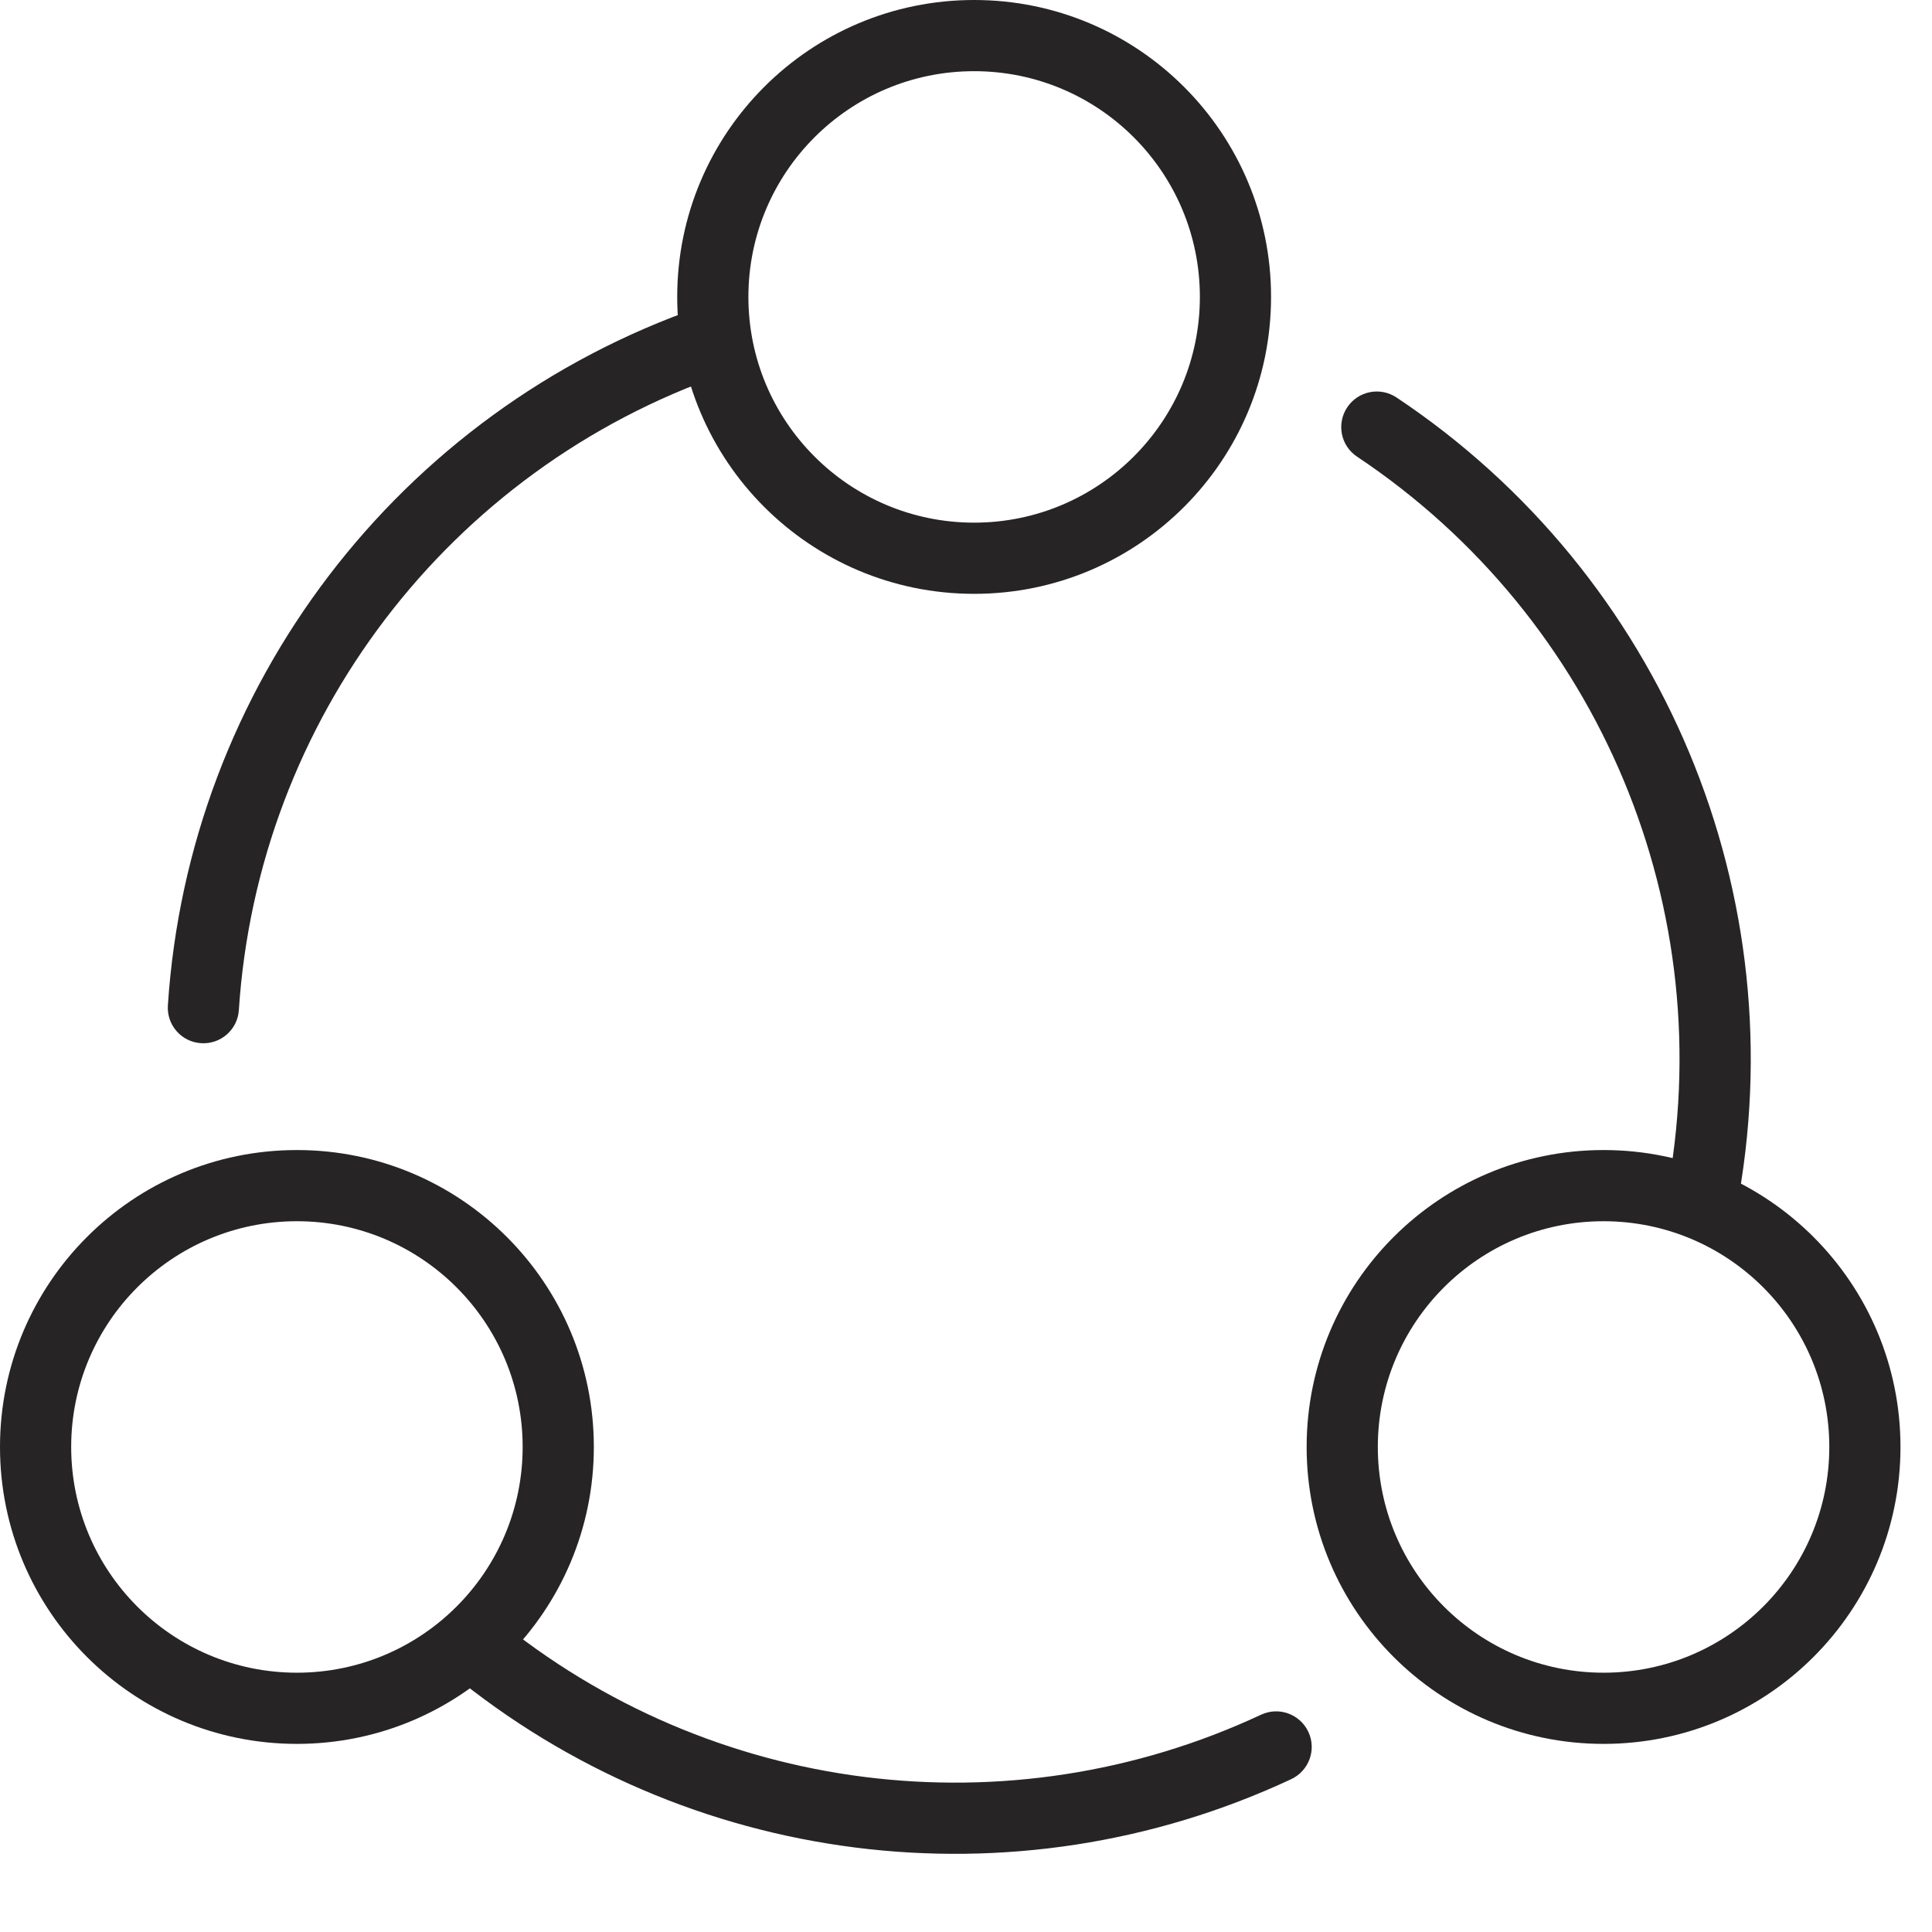 <?xml version="1.0" encoding="UTF-8"?>
<svg width="19px" height="19px" viewBox="0 0 19 19" version="1.1" xmlns="http://www.w3.org/2000/svg" xmlns:xlink="http://www.w3.org/1999/xlink">
    <!-- Generator: Sketch 49.3 (51167) - http://www.bohemiancoding.com/sketch -->
    <title>Ресурс 1</title>
    <desc>Created with Sketch.</desc>
    <defs></defs>
    <g id="Page-1" stroke="none" stroke-width="1" fill="none" fill-rule="evenodd">
        <g id="Ресурс-1" fill="#262424" fill-rule="nonzero">
            <path d="M13.346,4.491 C13.185,4.384 13.142,4.167 13.249,4.006 C13.356,3.845 13.573,3.802 13.734,3.909 C16.358,5.658 17.675,8.811 17.074,11.907 C17.037,12.096 16.853,12.22 16.663,12.184 C16.474,12.147 16.35,11.963 16.386,11.773 C16.934,8.955 15.735,6.084 13.346,4.491 Z" id="Shape"></path>
            <path d="M2.349,9.933 C2.337,10.126 2.17,10.272 1.977,10.259 C1.784,10.247 1.638,10.08 1.651,9.887 C1.856,6.754 3.918,4.048 6.885,3.019 C7.068,2.956 7.267,3.053 7.331,3.235 C7.394,3.418 7.297,3.617 7.115,3.681 C4.414,4.617 2.536,7.08 2.349,9.933 Z" id="Shape"></path>
            <path d="M12.402,16.863 C12.577,16.781 12.785,16.857 12.867,17.032 C12.949,17.207 12.873,17.415 12.698,17.497 C9.97,18.772 6.752,18.364 4.428,16.45 C4.278,16.327 4.257,16.107 4.38,15.958 C4.503,15.808 4.723,15.787 4.872,15.91 C6.989,17.652 9.918,18.023 12.402,16.863 Z" id="Shape"></path>
            <path d="M9.58,5.84 C7.967,5.84 6.66,4.533 6.66,2.92 C6.66,1.307 7.967,5.96046457e-09 9.58,5.96046457e-09 C11.193,5.96046457e-09 12.5,1.307 12.5,2.92 C12.5,4.533 11.193,5.84 9.58,5.84 Z M9.58,5.14 C10.806,5.14 11.8,4.146 11.8,2.92 C11.8,1.694 10.806,0.7 9.58,0.7 C8.354,0.7 7.36,1.694 7.36,2.92 C7.36,4.146 8.354,5.14 9.58,5.14 Z" id="Oval"></path>
            <path d="M2.92,17.15 C1.307,17.15 5.96046457e-09,15.843 5.96046457e-09,14.23 C5.96046457e-09,12.617 1.307,11.31 2.92,11.31 C4.533,11.31 5.84,12.617 5.84,14.23 C5.84,15.843 4.533,17.15 2.92,17.15 Z M2.92,16.45 C4.146,16.45 5.14,15.456 5.14,14.23 C5.14,13.004 4.146,12.01 2.92,12.01 C1.694,12.01 0.7,13.004 0.7,14.23 C0.7,15.456 1.694,16.45 2.92,16.45 Z" id="Oval"></path>
            <path d="M15.77,17.15 C14.157,17.15 12.85,15.843 12.85,14.23 C12.85,12.617 14.157,11.31 15.77,11.31 C17.383,11.31 18.69,12.617 18.69,14.23 C18.69,15.843 17.383,17.15 15.77,17.15 Z M15.77,16.45 C16.996,16.45 17.99,15.456 17.99,14.23 C17.99,13.004 16.996,12.01 15.77,12.01 C14.544,12.01 13.55,13.004 13.55,14.23 C13.55,15.456 14.544,16.45 15.77,16.45 Z" id="Oval"></path>
        </g>
    </g>
</svg>